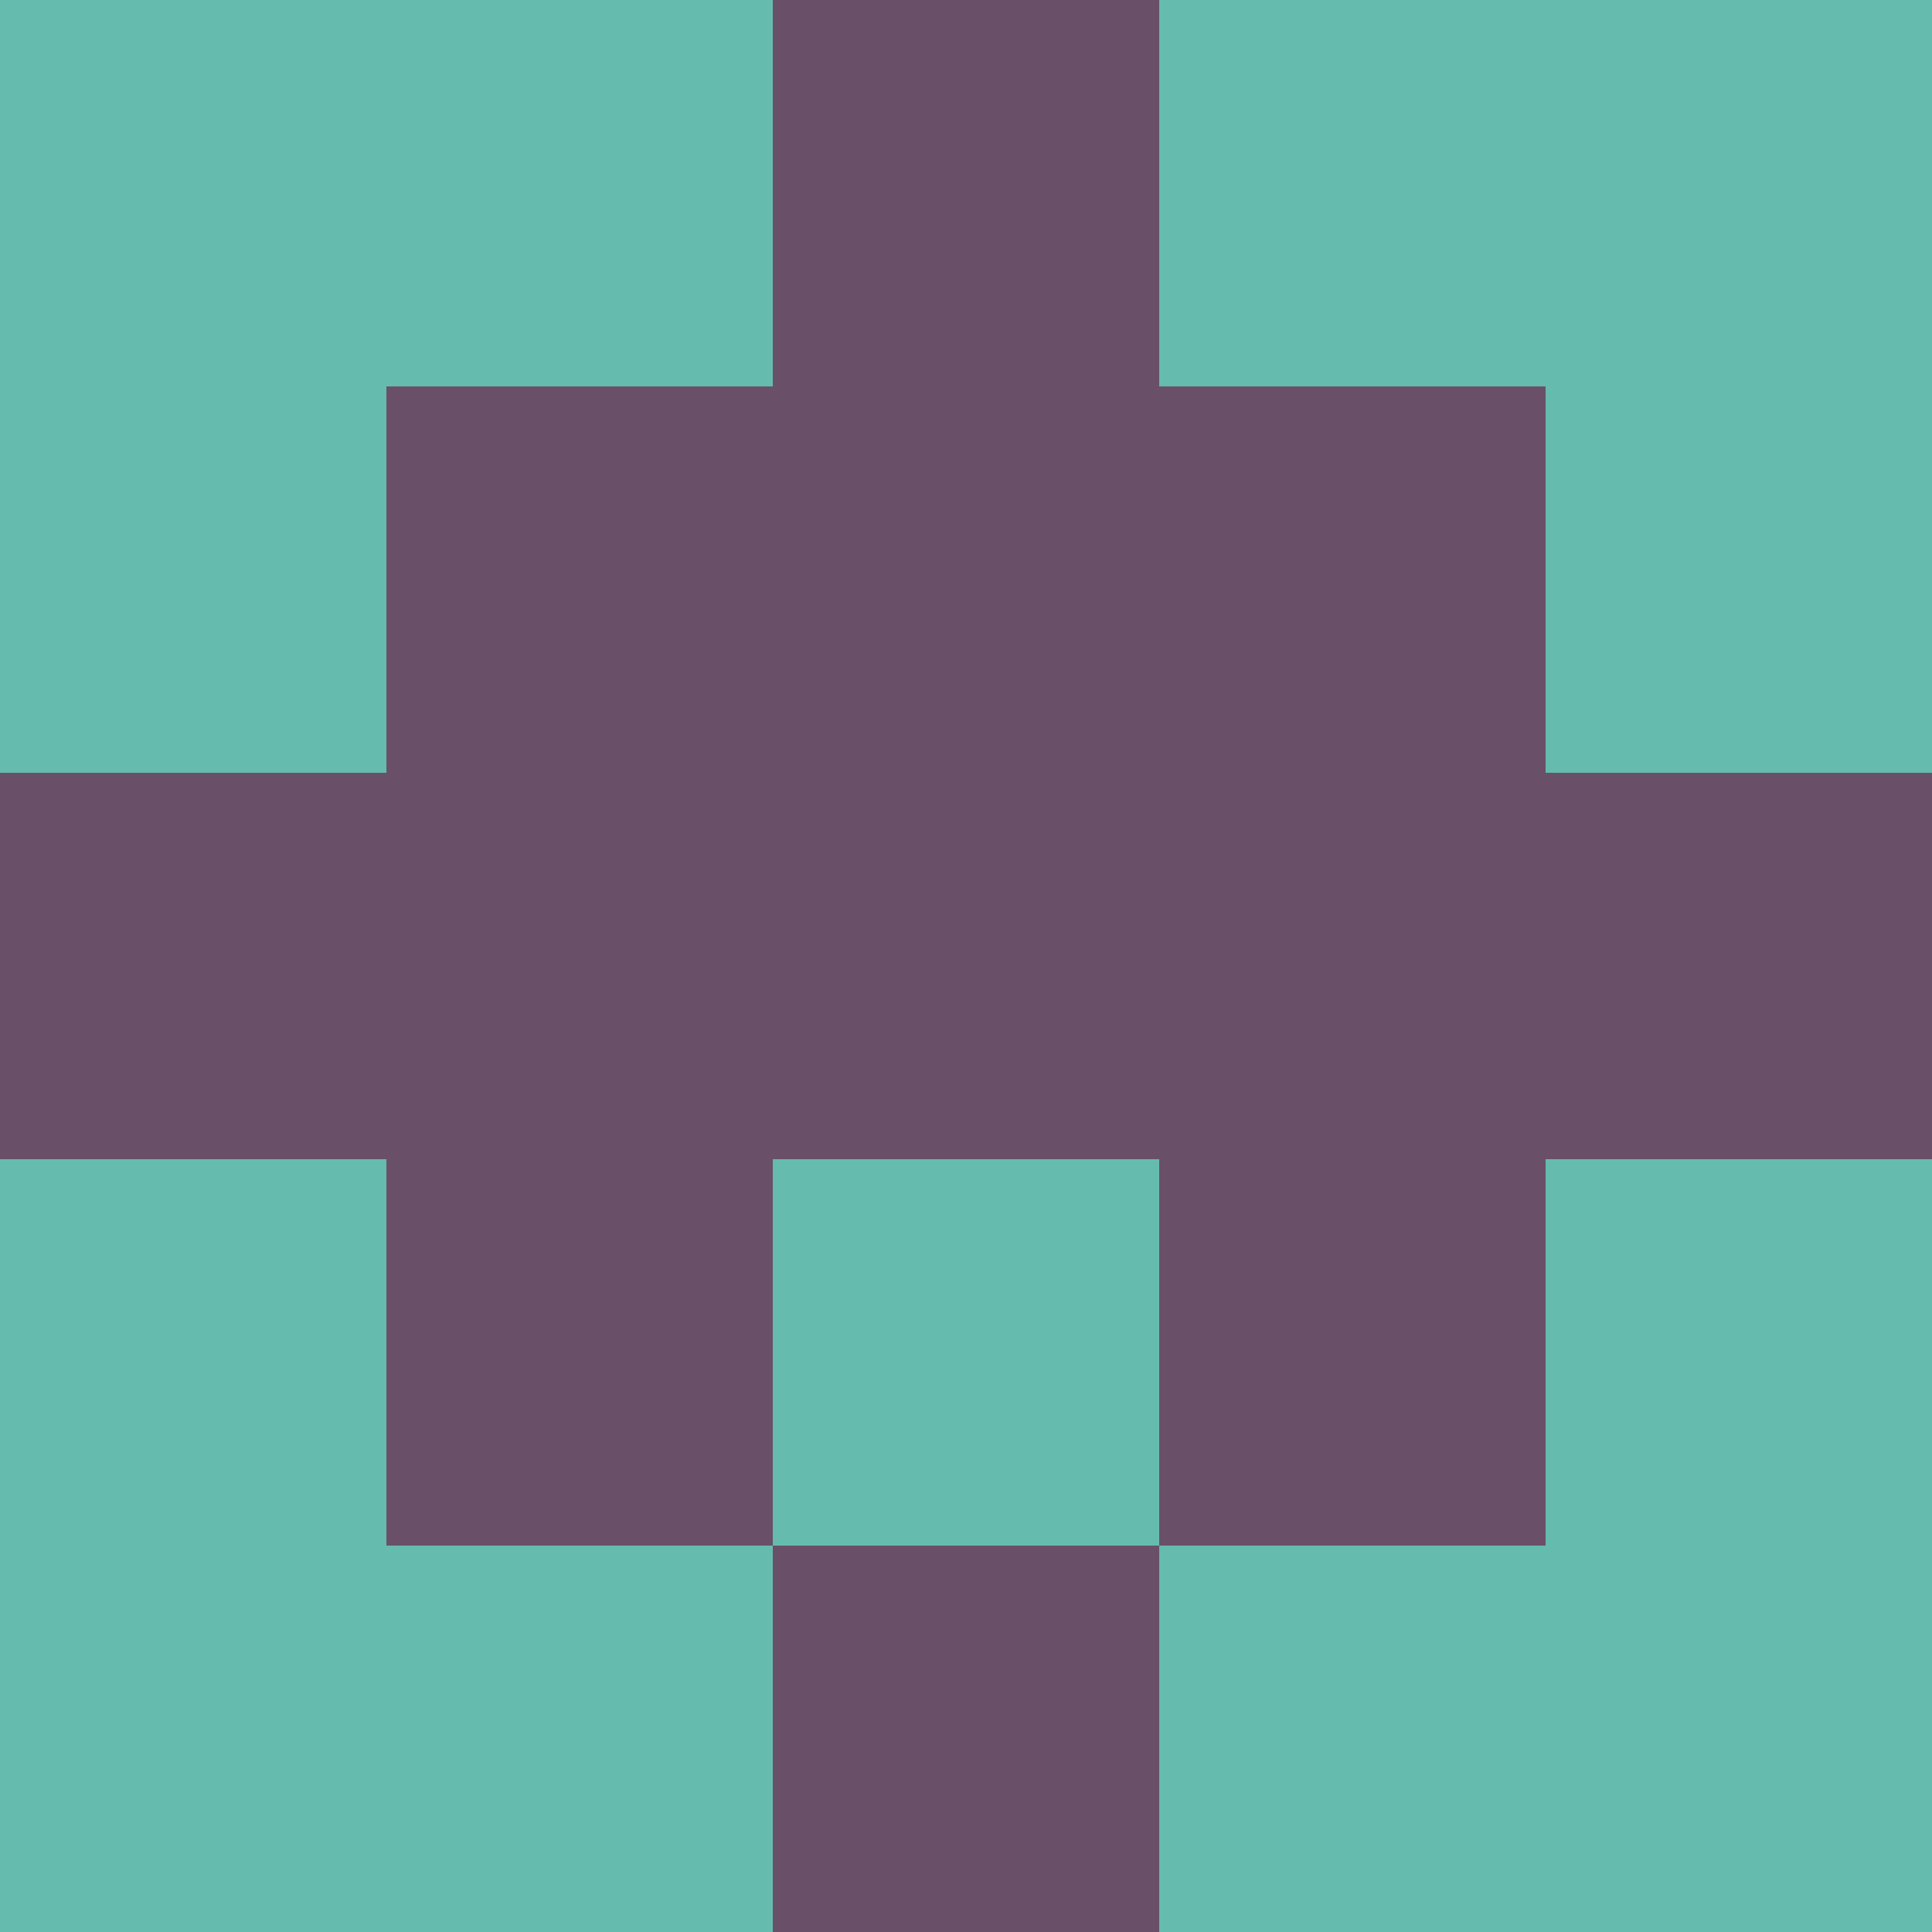 <?xml version="1.0" encoding="utf-8"?>
<!DOCTYPE svg PUBLIC "-//W3C//DTD SVG 20010904//EN"
        "http://www.w3.org/TR/2001/REC-SVG-20010904/DTD/svg10.dtd">

<svg width="400" height="400" viewBox="0 0 5 5"
    xmlns="http://www.w3.org/2000/svg"
    xmlns:xlink="http://www.w3.org/1999/xlink">
            <rect x="0" y="0" width="1" height="1" fill="#66BBAF" />
        <rect x="0" y="1" width="1" height="1" fill="#66BBAF" />
        <rect x="0" y="2" width="1" height="1" fill="#695068" />
        <rect x="0" y="3" width="1" height="1" fill="#66BBAF" />
        <rect x="0" y="4" width="1" height="1" fill="#66BBAF" />
                <rect x="1" y="0" width="1" height="1" fill="#66BBAF" />
        <rect x="1" y="1" width="1" height="1" fill="#695068" />
        <rect x="1" y="2" width="1" height="1" fill="#695068" />
        <rect x="1" y="3" width="1" height="1" fill="#695068" />
        <rect x="1" y="4" width="1" height="1" fill="#66BBAF" />
                <rect x="2" y="0" width="1" height="1" fill="#695068" />
        <rect x="2" y="1" width="1" height="1" fill="#695068" />
        <rect x="2" y="2" width="1" height="1" fill="#695068" />
        <rect x="2" y="3" width="1" height="1" fill="#66BBAF" />
        <rect x="2" y="4" width="1" height="1" fill="#695068" />
                <rect x="3" y="0" width="1" height="1" fill="#66BBAF" />
        <rect x="3" y="1" width="1" height="1" fill="#695068" />
        <rect x="3" y="2" width="1" height="1" fill="#695068" />
        <rect x="3" y="3" width="1" height="1" fill="#695068" />
        <rect x="3" y="4" width="1" height="1" fill="#66BBAF" />
                <rect x="4" y="0" width="1" height="1" fill="#66BBAF" />
        <rect x="4" y="1" width="1" height="1" fill="#66BBAF" />
        <rect x="4" y="2" width="1" height="1" fill="#695068" />
        <rect x="4" y="3" width="1" height="1" fill="#66BBAF" />
        <rect x="4" y="4" width="1" height="1" fill="#66BBAF" />
        
</svg>


